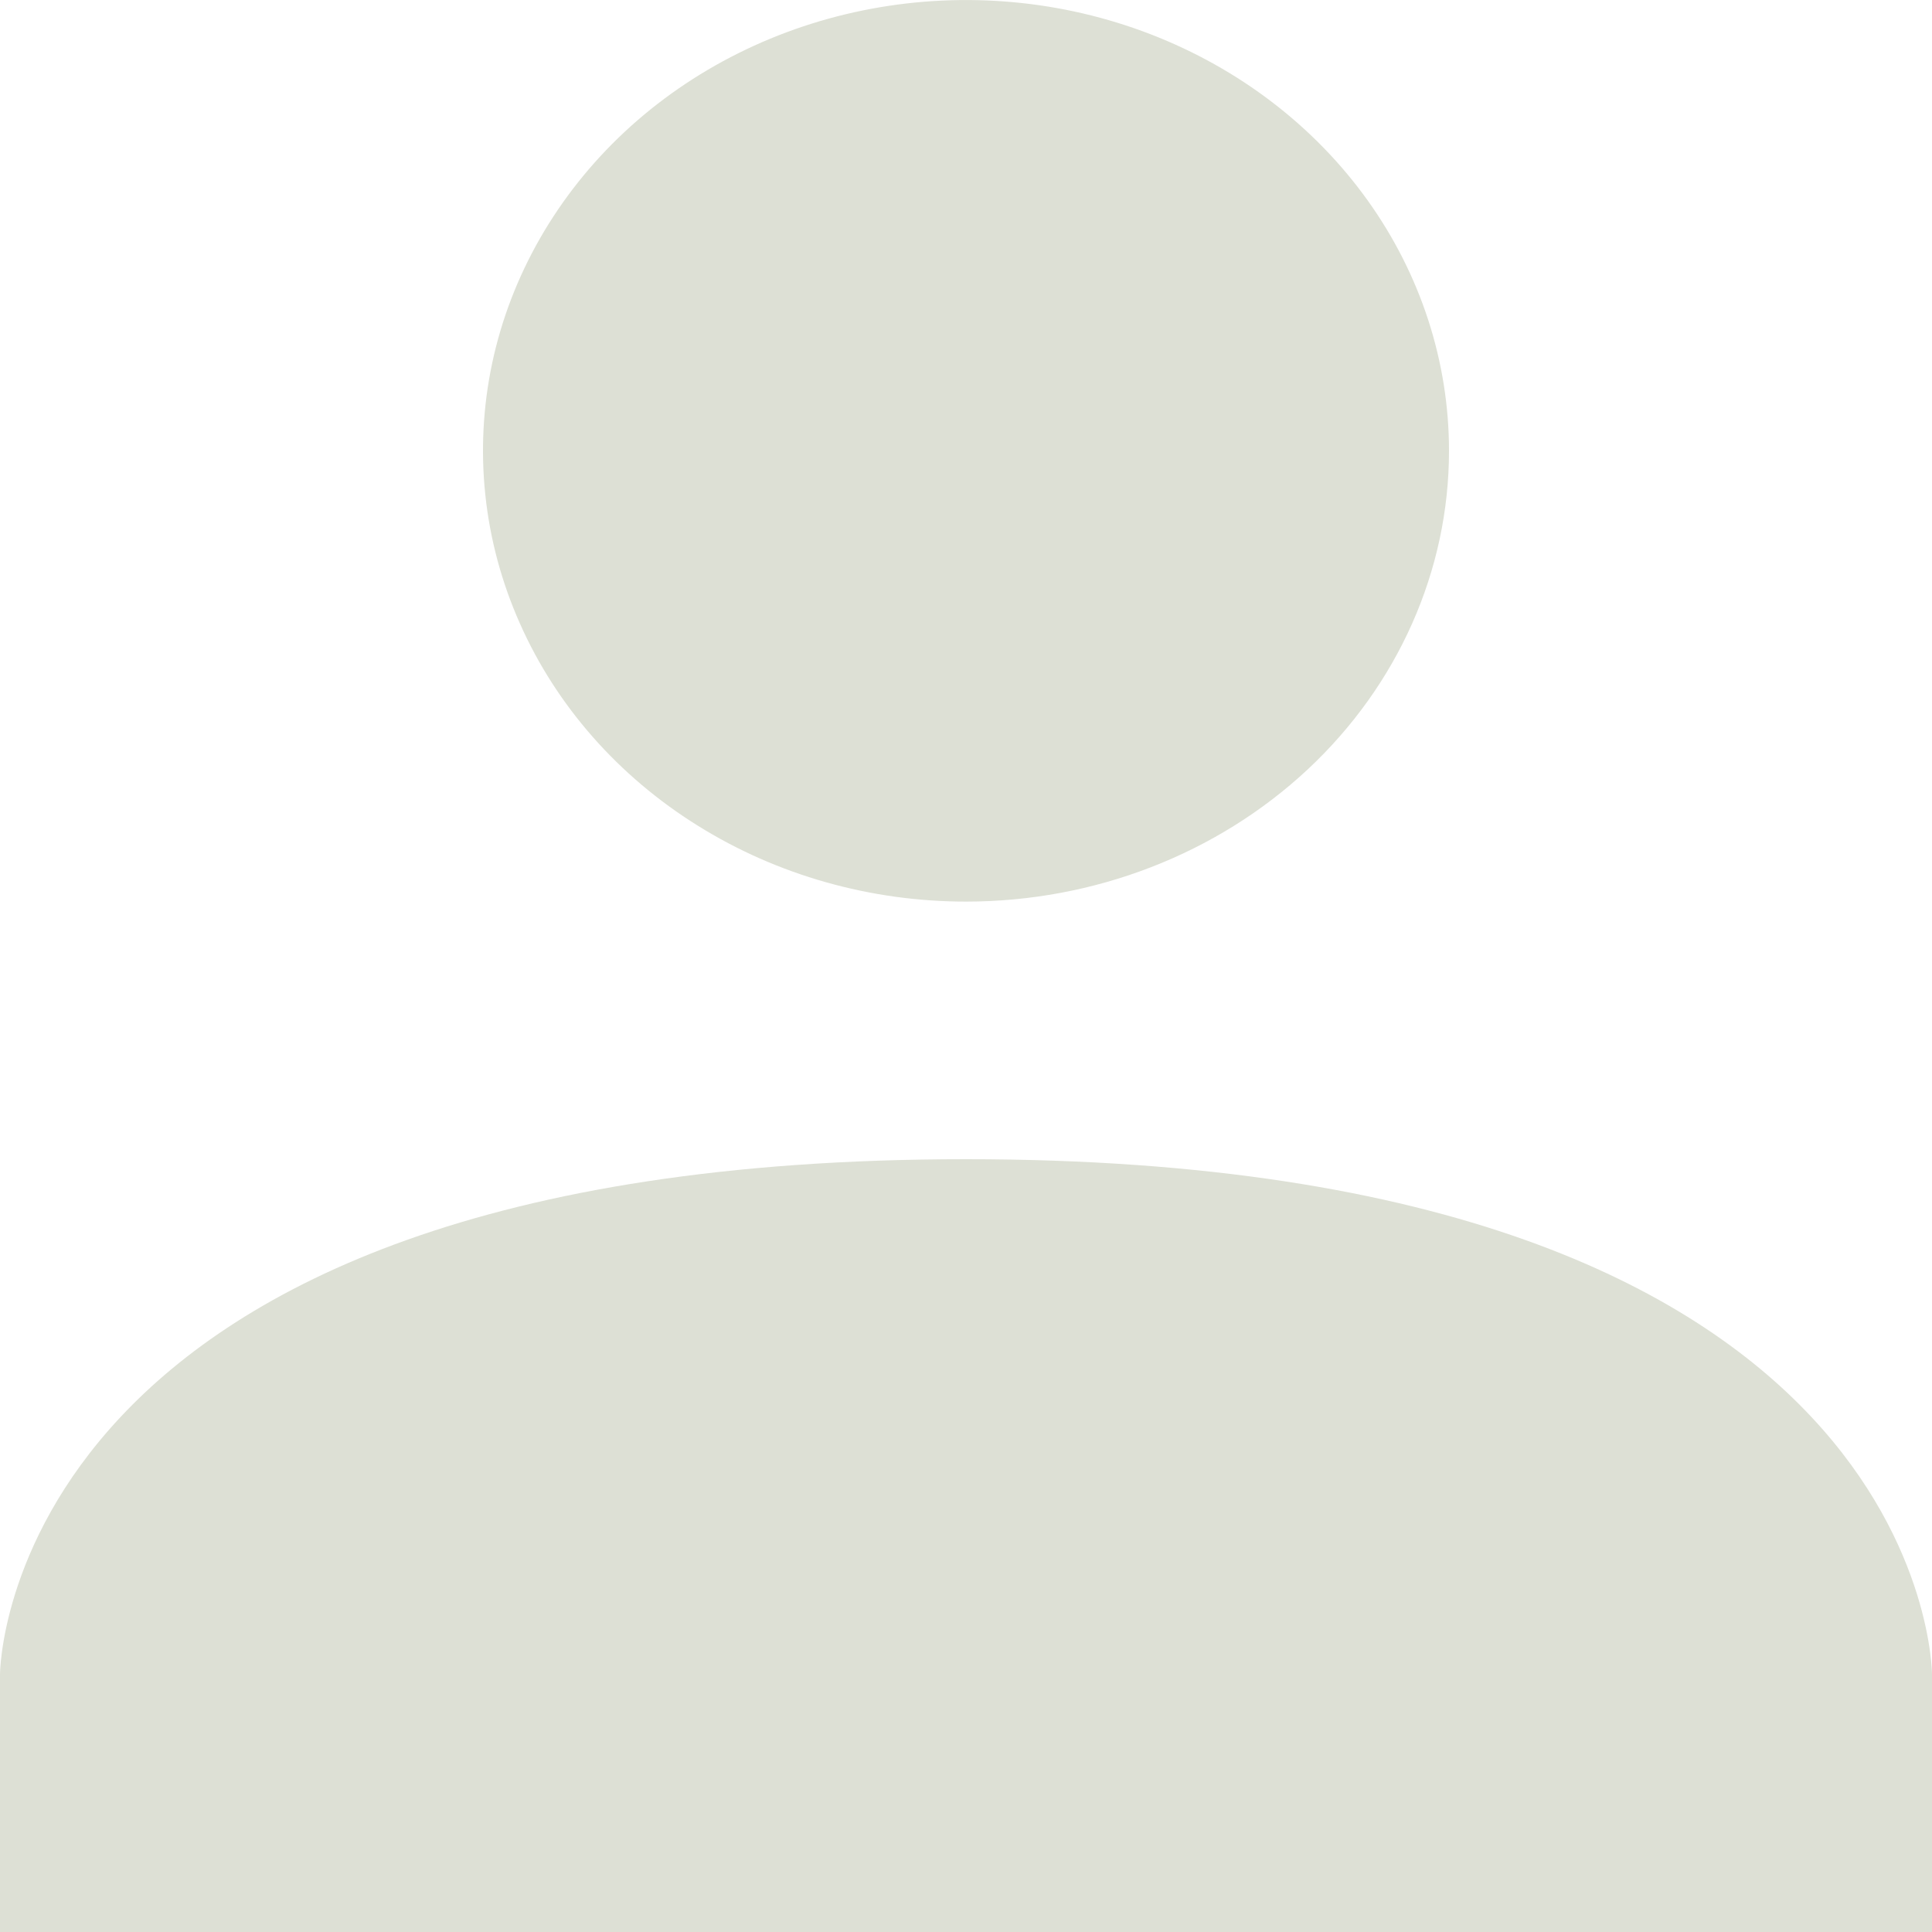 <svg width="18" height="18" viewBox="0 0 18 18" fill="none" xmlns="http://www.w3.org/2000/svg">
<path d="M18 15.6V18H0V15.6C0 15.6 0 10.8 9 10.8C18 10.8 18 15.6 18 15.6ZM13.5 4.2C13.5 3.369 13.236 2.557 12.742 1.867C12.247 1.176 11.544 0.638 10.722 0.32C9.9 0.002 8.995 -0.081 8.122 0.081C7.249 0.243 6.447 0.643 5.818 1.23C5.189 1.818 4.76 2.566 4.586 3.381C4.413 4.195 4.502 5.04 4.843 5.807C5.183 6.575 5.76 7.231 6.5 7.692C7.24 8.154 8.11 8.4 9 8.4C10.194 8.4 11.338 7.957 12.182 7.17C13.026 6.382 13.5 5.314 13.5 4.2Z" fill="#DDE0D5"/>
</svg>
